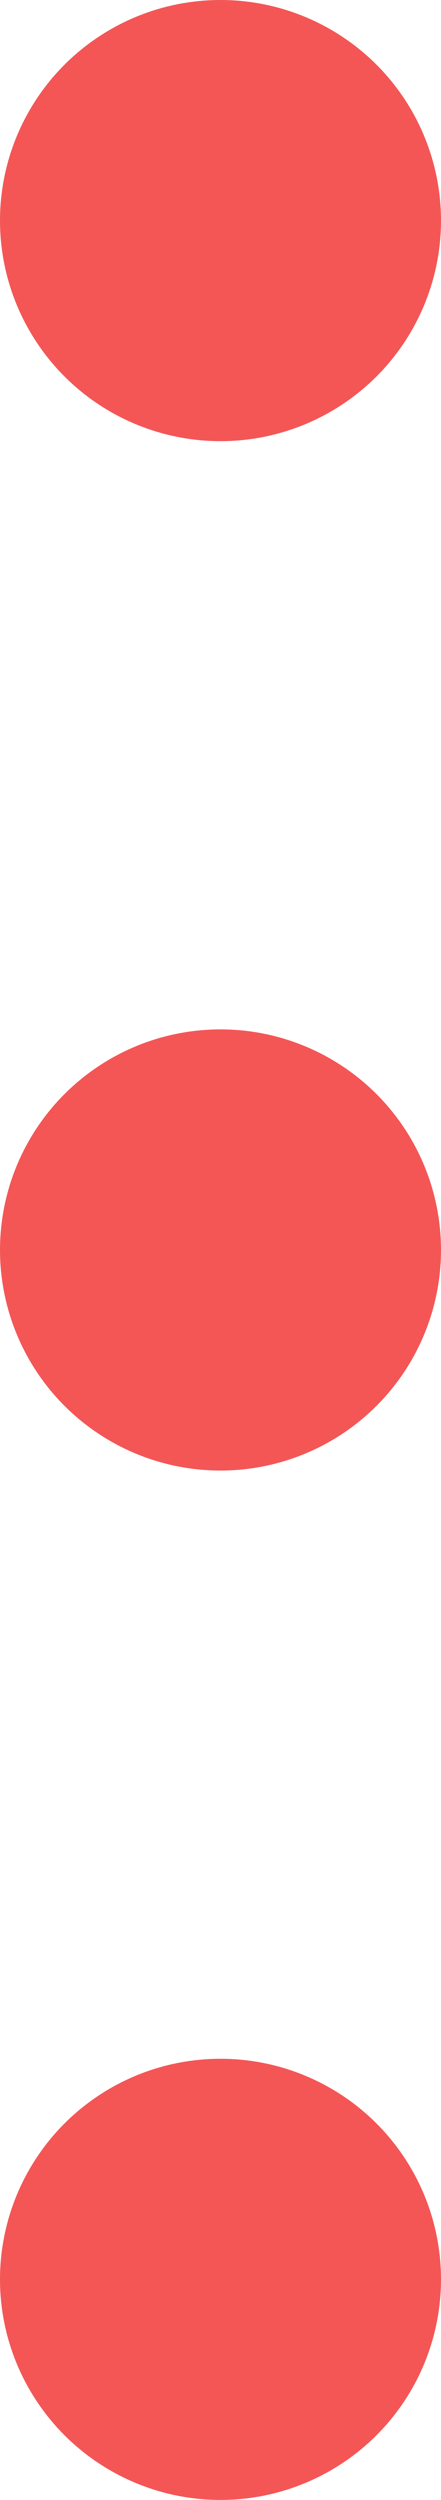 <svg width="3" height="17" viewBox="0 0 3 17" fill="none" xmlns="http://www.w3.org/2000/svg">
<circle cx="1.5" cy="15.5" r="1.5" transform="rotate(-90 1.5 15.5)" fill="#F45656"/>
<circle cx="1.5" cy="8.5" r="1.5" transform="rotate(-90 1.5 8.5)" fill="#F45656"/>
<circle cx="1.5" cy="1.5" r="1.5" transform="rotate(-90 1.5 1.5)" fill="#F45656"/>
</svg>
